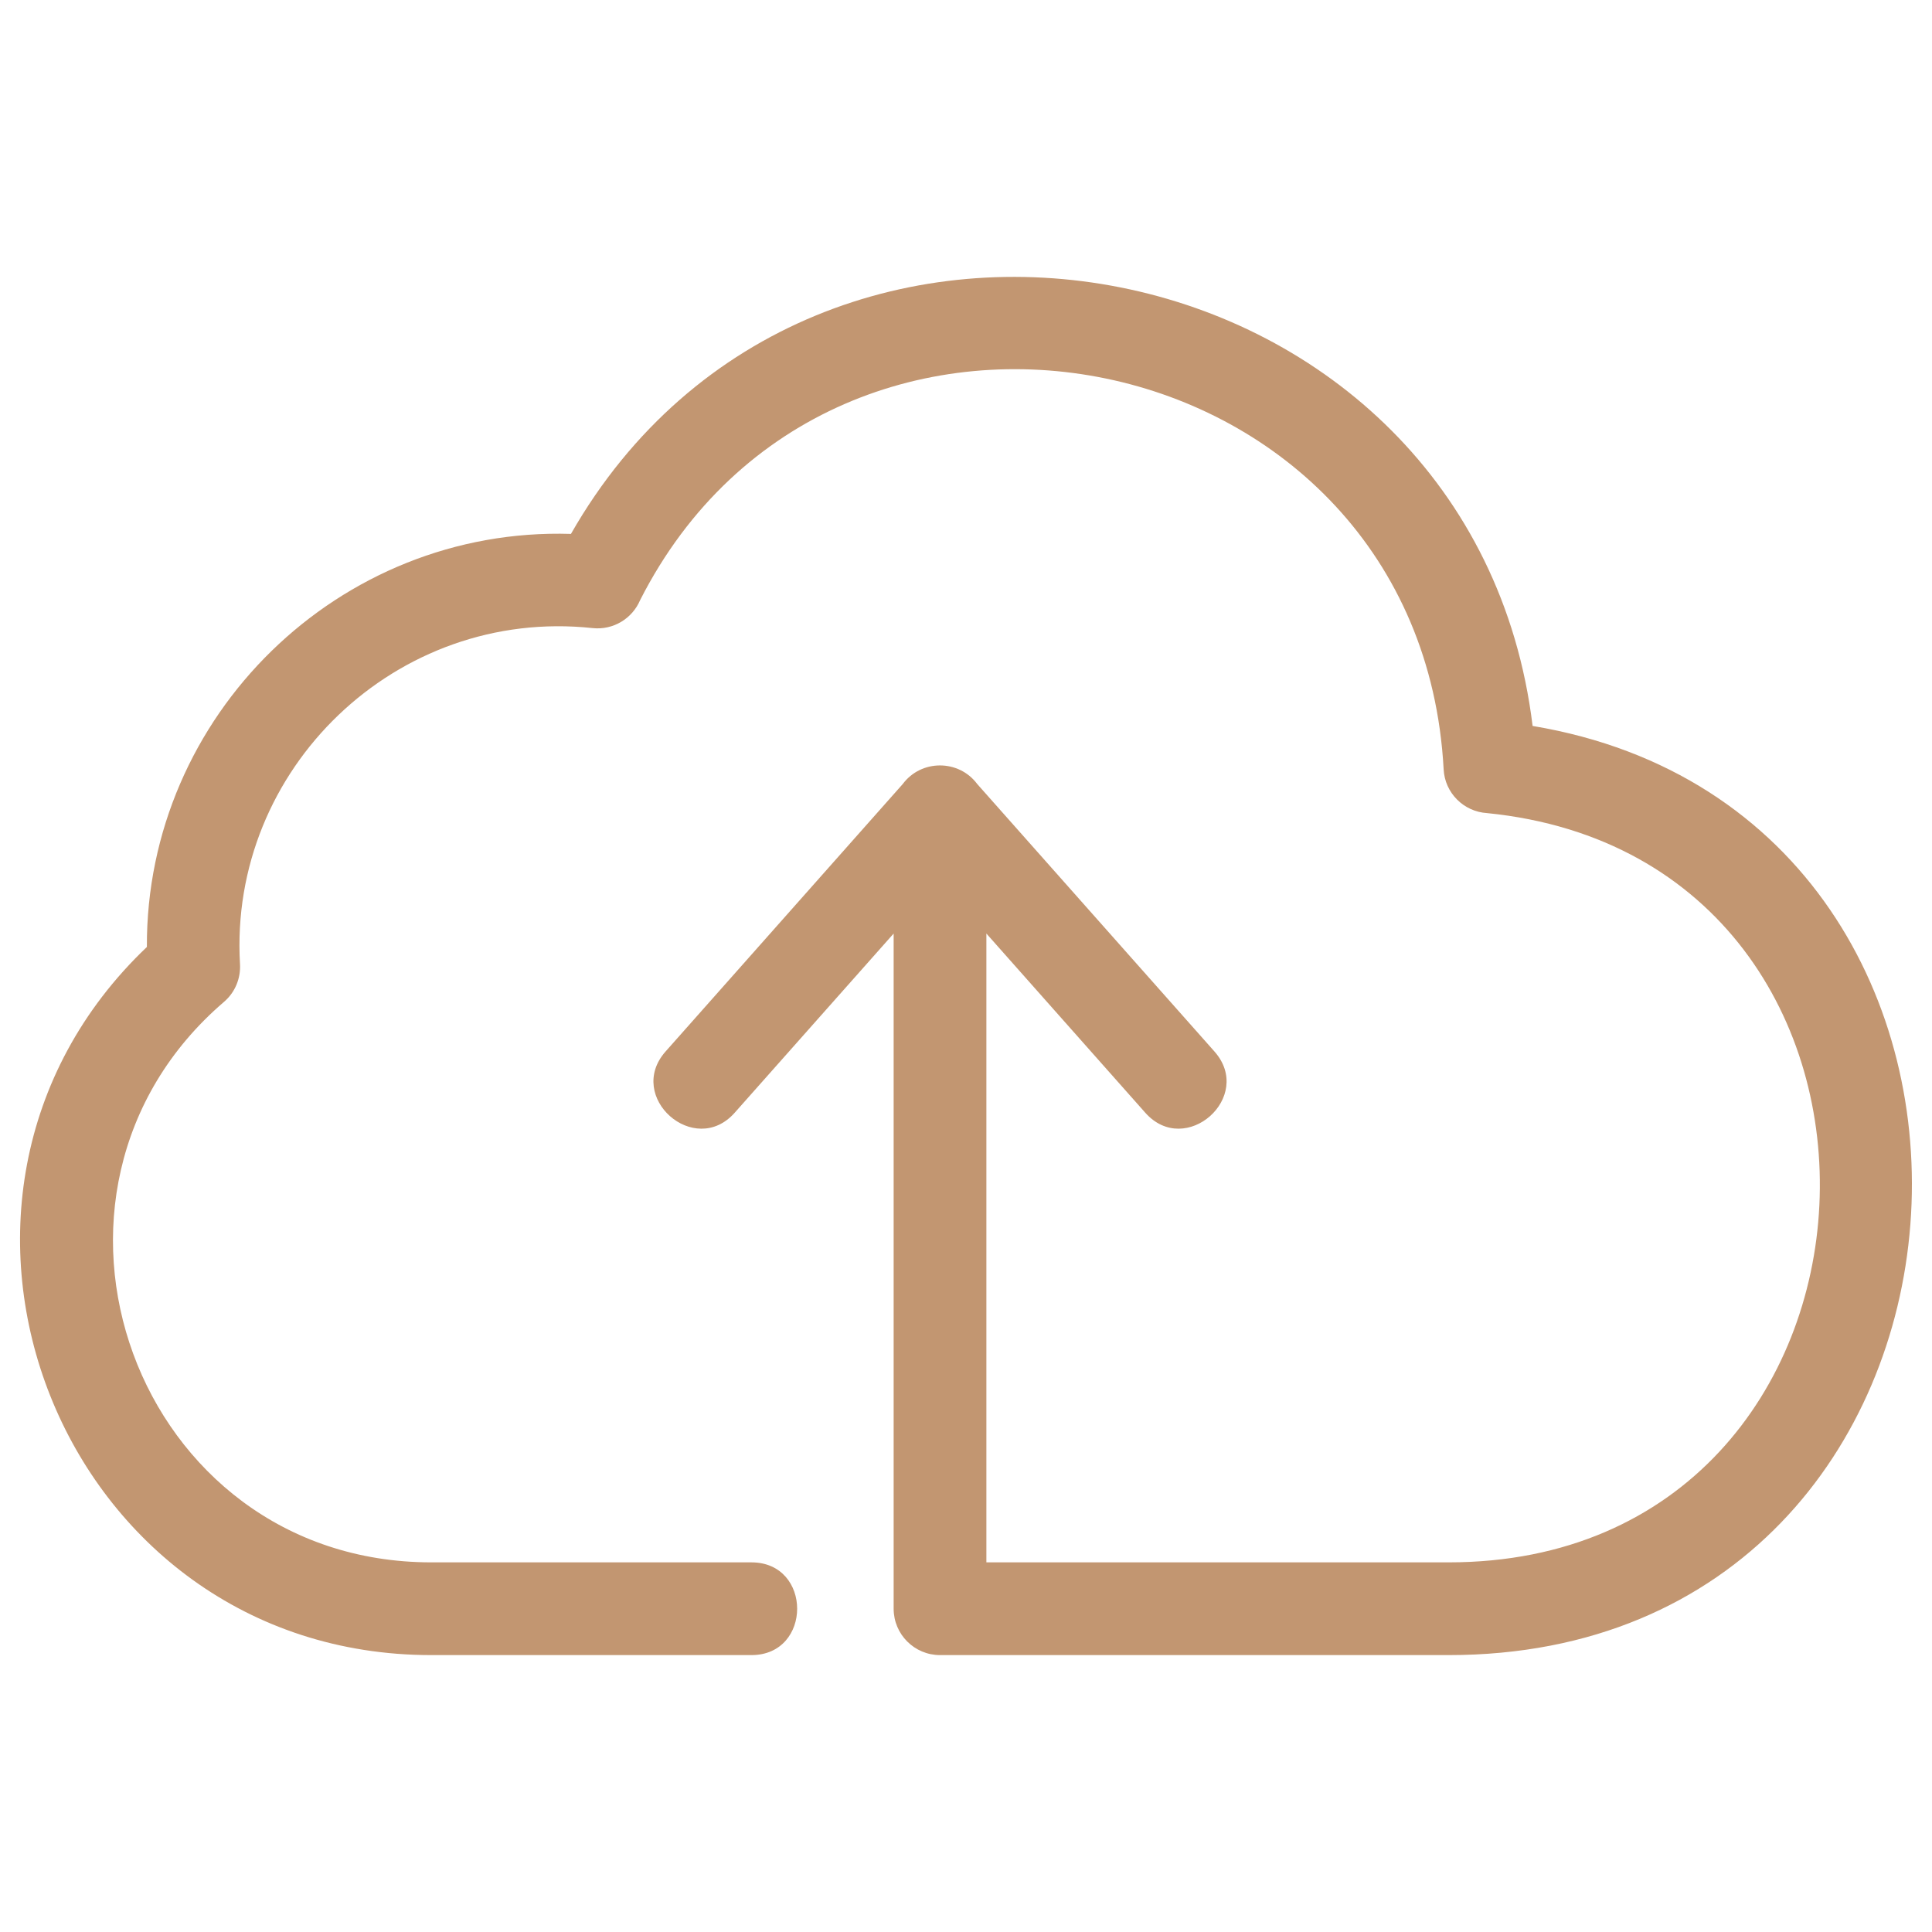 <svg width="40" height="40" viewBox="0 0 40 40" fill="none" xmlns="http://www.w3.org/2000/svg">
<path d="M15.557 32.347C16.82 32.347 16.82 34.267 15.557 34.267H8.93C1.243 34.267 -2.459 24.839 3.041 19.606C3.02 14.818 7.017 10.904 11.821 11.054C16.855 2.233 30.502 4.943 31.731 15.03C42.993 16.911 41.904 34.267 29.993 34.267H19.462C18.932 34.267 18.502 33.837 18.502 33.307V19.328L15.212 23.037C14.38 23.978 12.947 22.71 13.78 21.77L18.69 16.233C19.072 15.719 19.85 15.719 20.232 16.232L25.144 21.77C25.976 22.71 24.544 23.978 23.711 23.037L20.422 19.328V32.347H29.993C39.767 32.347 40.422 17.797 30.786 16.834C30.306 16.805 29.913 16.418 29.889 15.927C29.403 6.95 17.279 4.498 13.252 12.427C13.091 12.805 12.698 13.05 12.269 13.004C8.212 12.568 4.731 15.919 4.969 19.962C4.985 20.25 4.872 20.543 4.635 20.745C0.036 24.693 2.795 32.347 8.93 32.347H15.557Z" fill="#C29671"/>
</svg>
